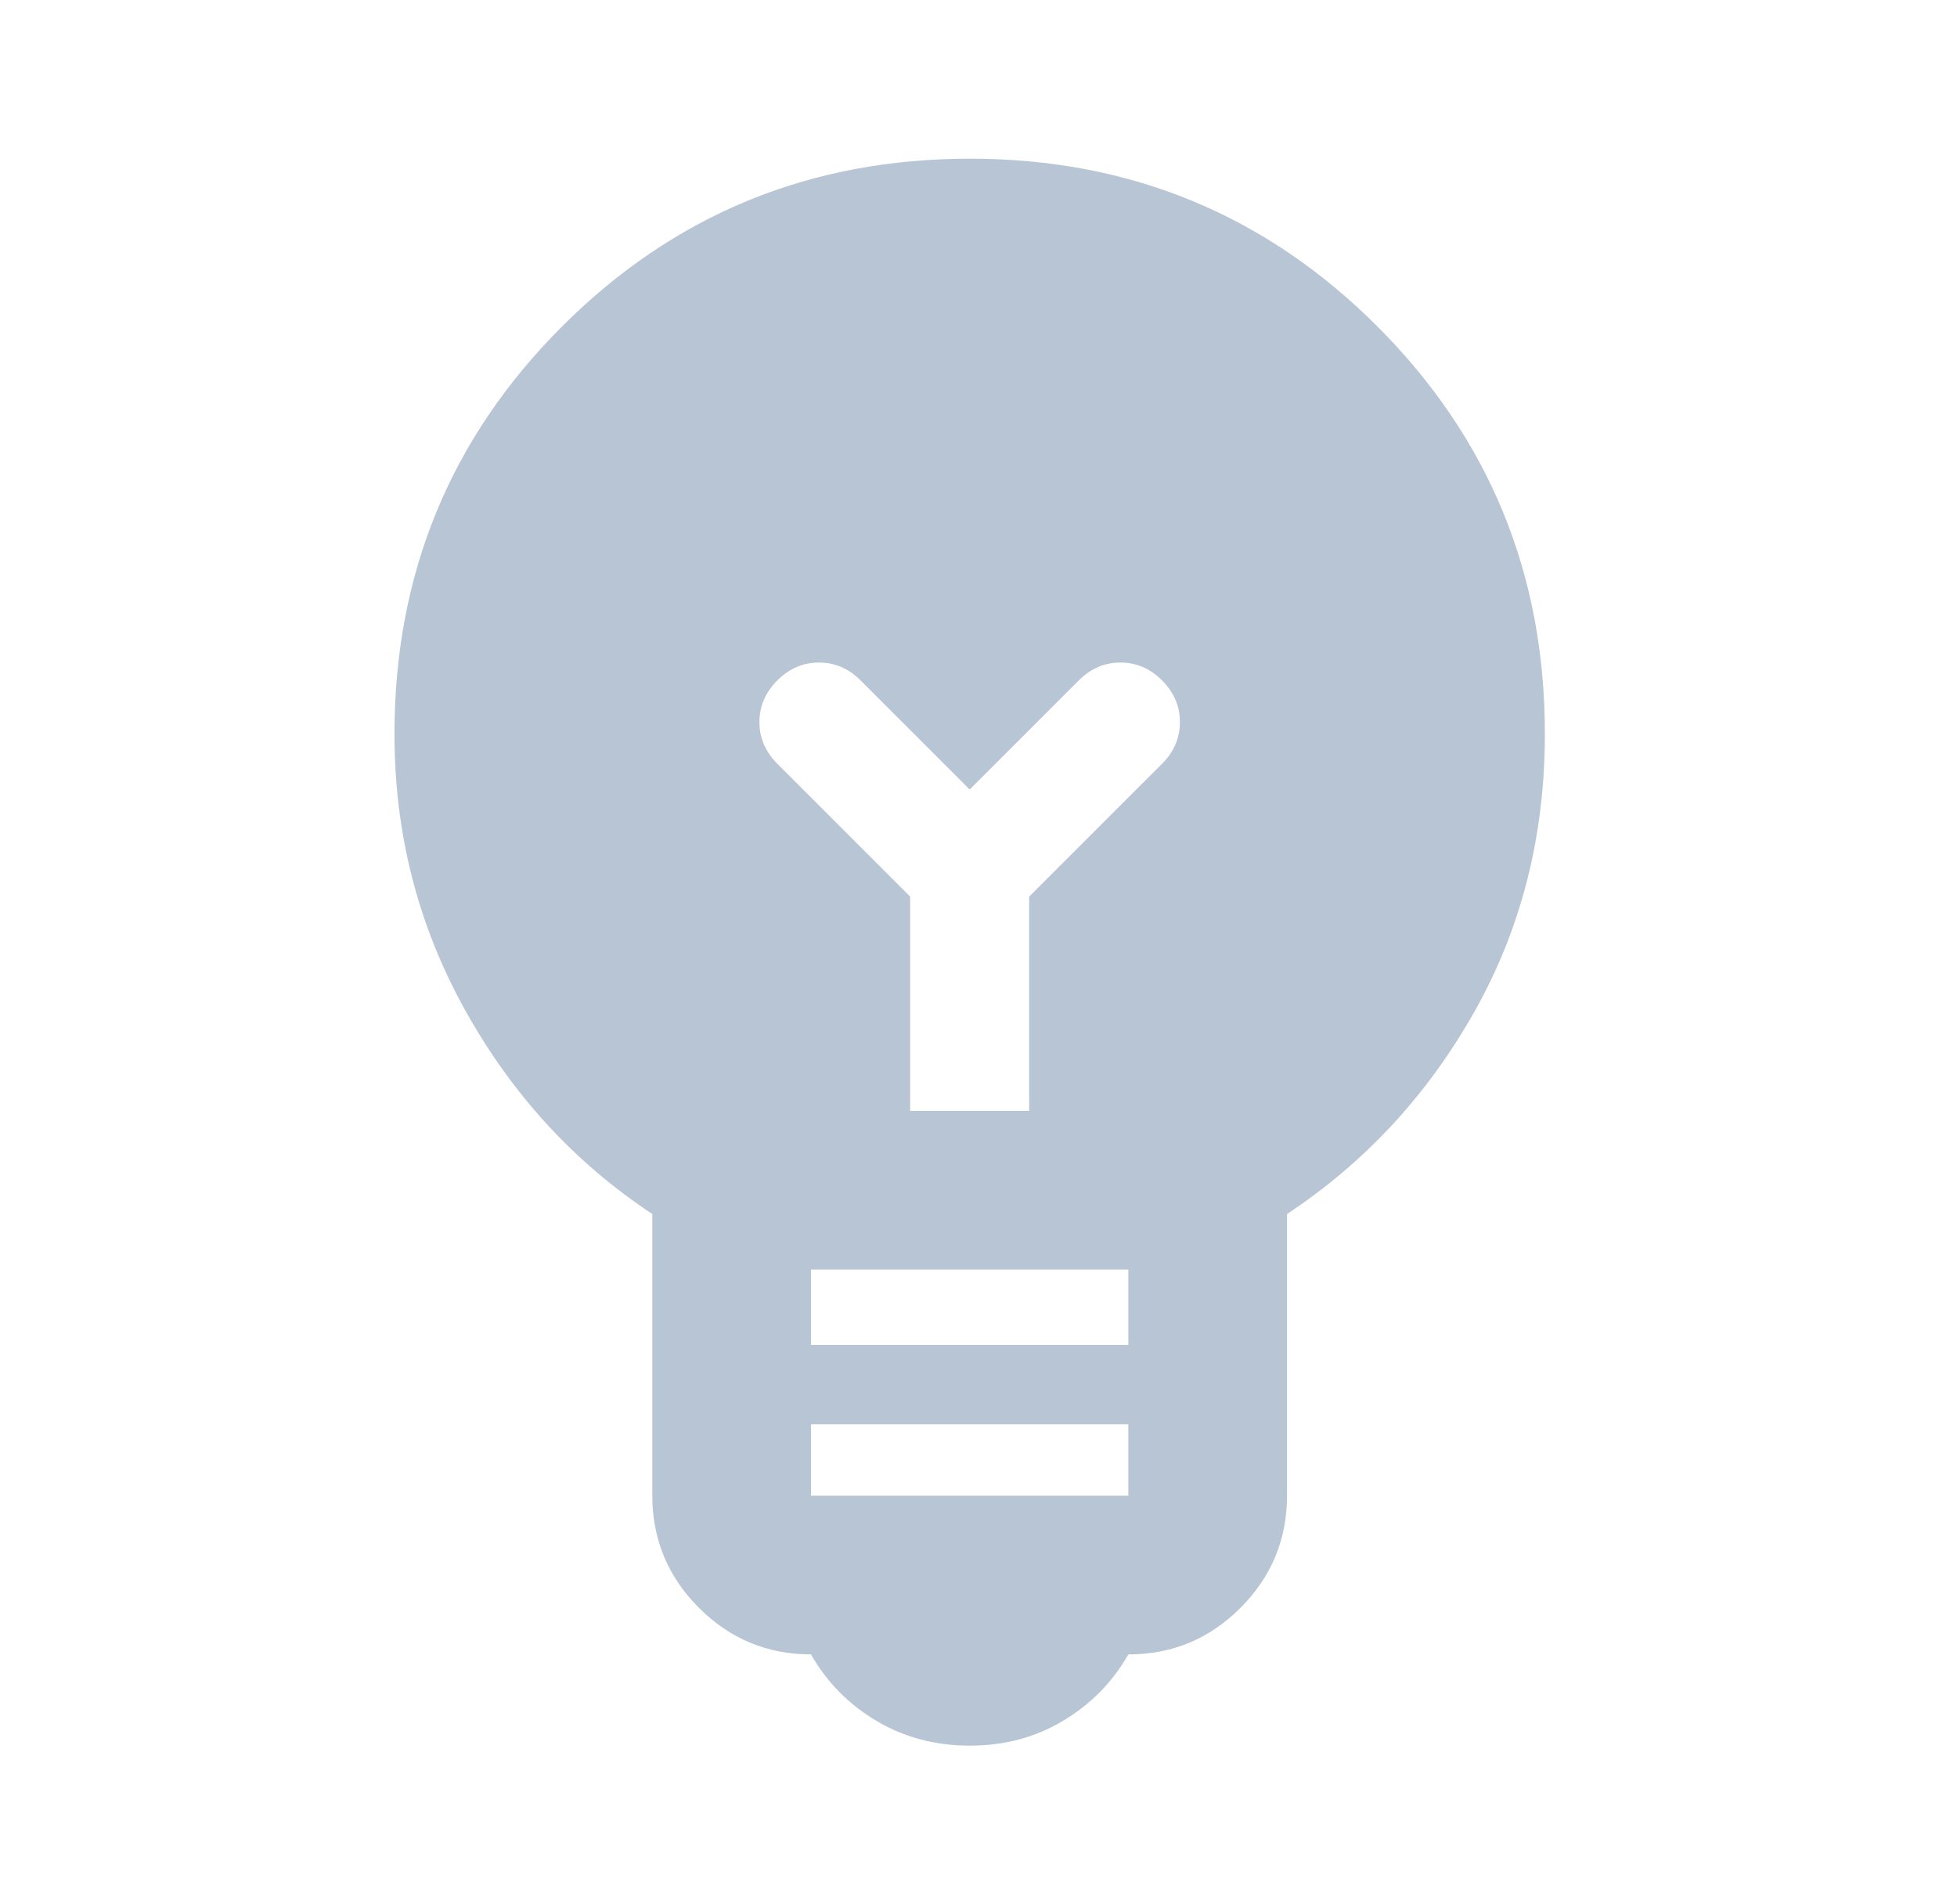 <svg width="37" height="36" viewBox="0 0 37 36" fill="none" xmlns="http://www.w3.org/2000/svg">
<path d="M18.333 33C17.683 33 17.096 32.844 16.571 32.532C16.046 32.22 15.633 31.801 15.333 31.275C14.508 31.275 13.802 30.982 13.215 30.395C12.628 29.808 12.334 29.101 12.333 28.275V22.95C10.858 21.975 9.677 20.688 8.789 19.087C7.901 17.488 7.457 15.75 7.458 13.875C7.458 10.85 8.515 8.281 10.628 6.17C12.741 4.058 15.309 3.001 18.333 3C21.357 2.999 23.926 4.056 26.04 6.17C28.154 8.284 29.21 10.852 29.208 13.875C29.208 15.8 28.764 17.55 27.876 19.125C26.988 20.7 25.807 21.975 24.333 22.95V28.275C24.333 29.1 24.04 29.806 23.453 30.395C22.866 30.983 22.159 31.276 21.333 31.275C21.033 31.8 20.621 32.219 20.096 32.532C19.571 32.845 18.983 33.001 18.333 33ZM15.333 28.275H21.333V26.925H15.333V28.275ZM15.333 25.425H21.333V24H15.333V25.425ZM19.458 21V16.95L21.971 14.438C22.196 14.213 22.308 13.95 22.308 13.65C22.308 13.35 22.196 13.088 21.971 12.863C21.746 12.637 21.483 12.525 21.183 12.525C20.883 12.525 20.621 12.637 20.396 12.863L18.333 14.925L16.271 12.863C16.046 12.637 15.783 12.525 15.483 12.525C15.183 12.525 14.921 12.637 14.696 12.863C14.471 13.088 14.358 13.35 14.358 13.65C14.358 13.95 14.471 14.213 14.696 14.438L17.208 16.95V21H19.458Z" fill="#B8C5D4"/>
</svg>
